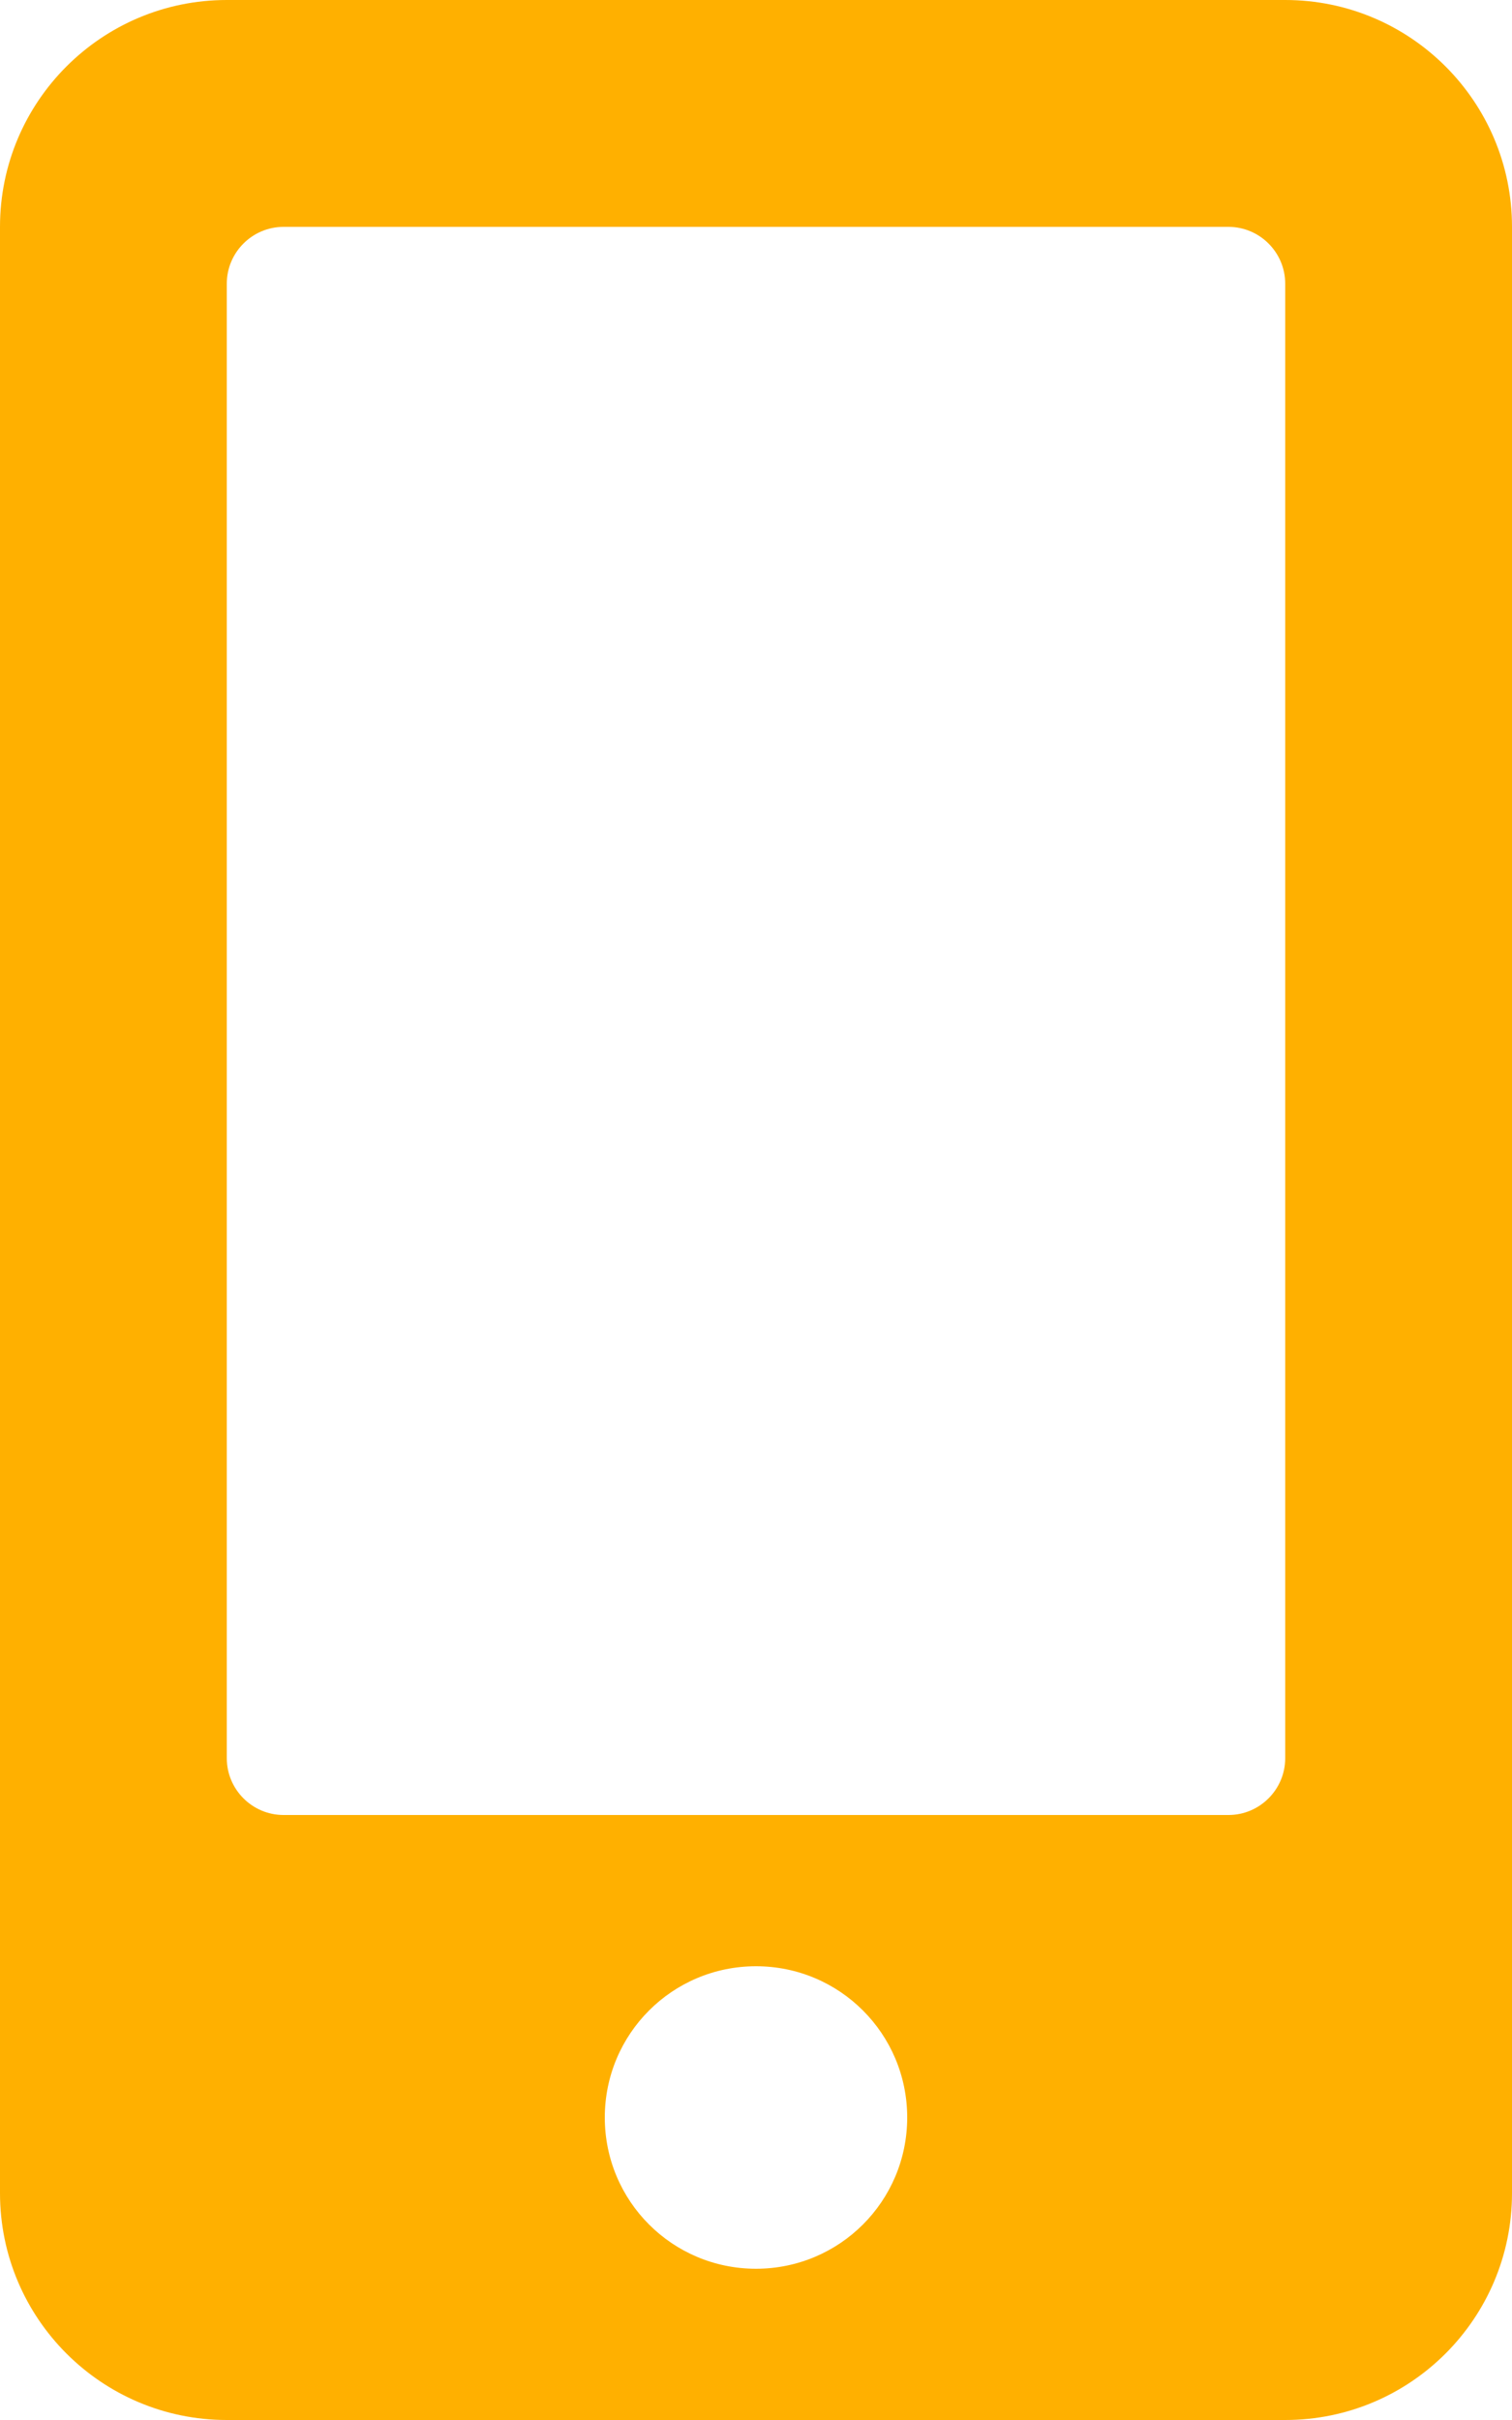 <?xml version="1.0" encoding="utf-8"?>
<!-- Generator: Adobe Illustrator 24.1.3, SVG Export Plug-In . SVG Version: 6.00 Build 0)  -->
<svg version="1.1" id="Warstwa_1" focusable="false"
	 xmlns="http://www.w3.org/2000/svg" xmlns:xlink="http://www.w3.org/1999/xlink" x="0px" y="0px" viewBox="0 0 320 512"
	 style="enable-background:new 0 0 320 512;" xml:space="preserve">
<style type="text/css">
	.st0{fill:#FFB000;}
</style>
<path class="st0" d="M272,0H48C21.5,0,0,21.5,0,48v416c0,26.5,21.5,48,48,48h224c26.5,0,48-21.5,48-48V48C320,21.5,298.5,0,272,0z
	 M160,480c-17.7,0-32-14.3-32-32s14.3-32,32-32s32,14.3,32,32S177.7,480,160,480z M272,372c0,6.6-5.4,12-12,12H60
	c-6.6,0-12-5.4-12-12V60c0-6.6,5.4-12,12-12h200c6.6,0,12,5.4,12,12V372z"/>
</svg>
